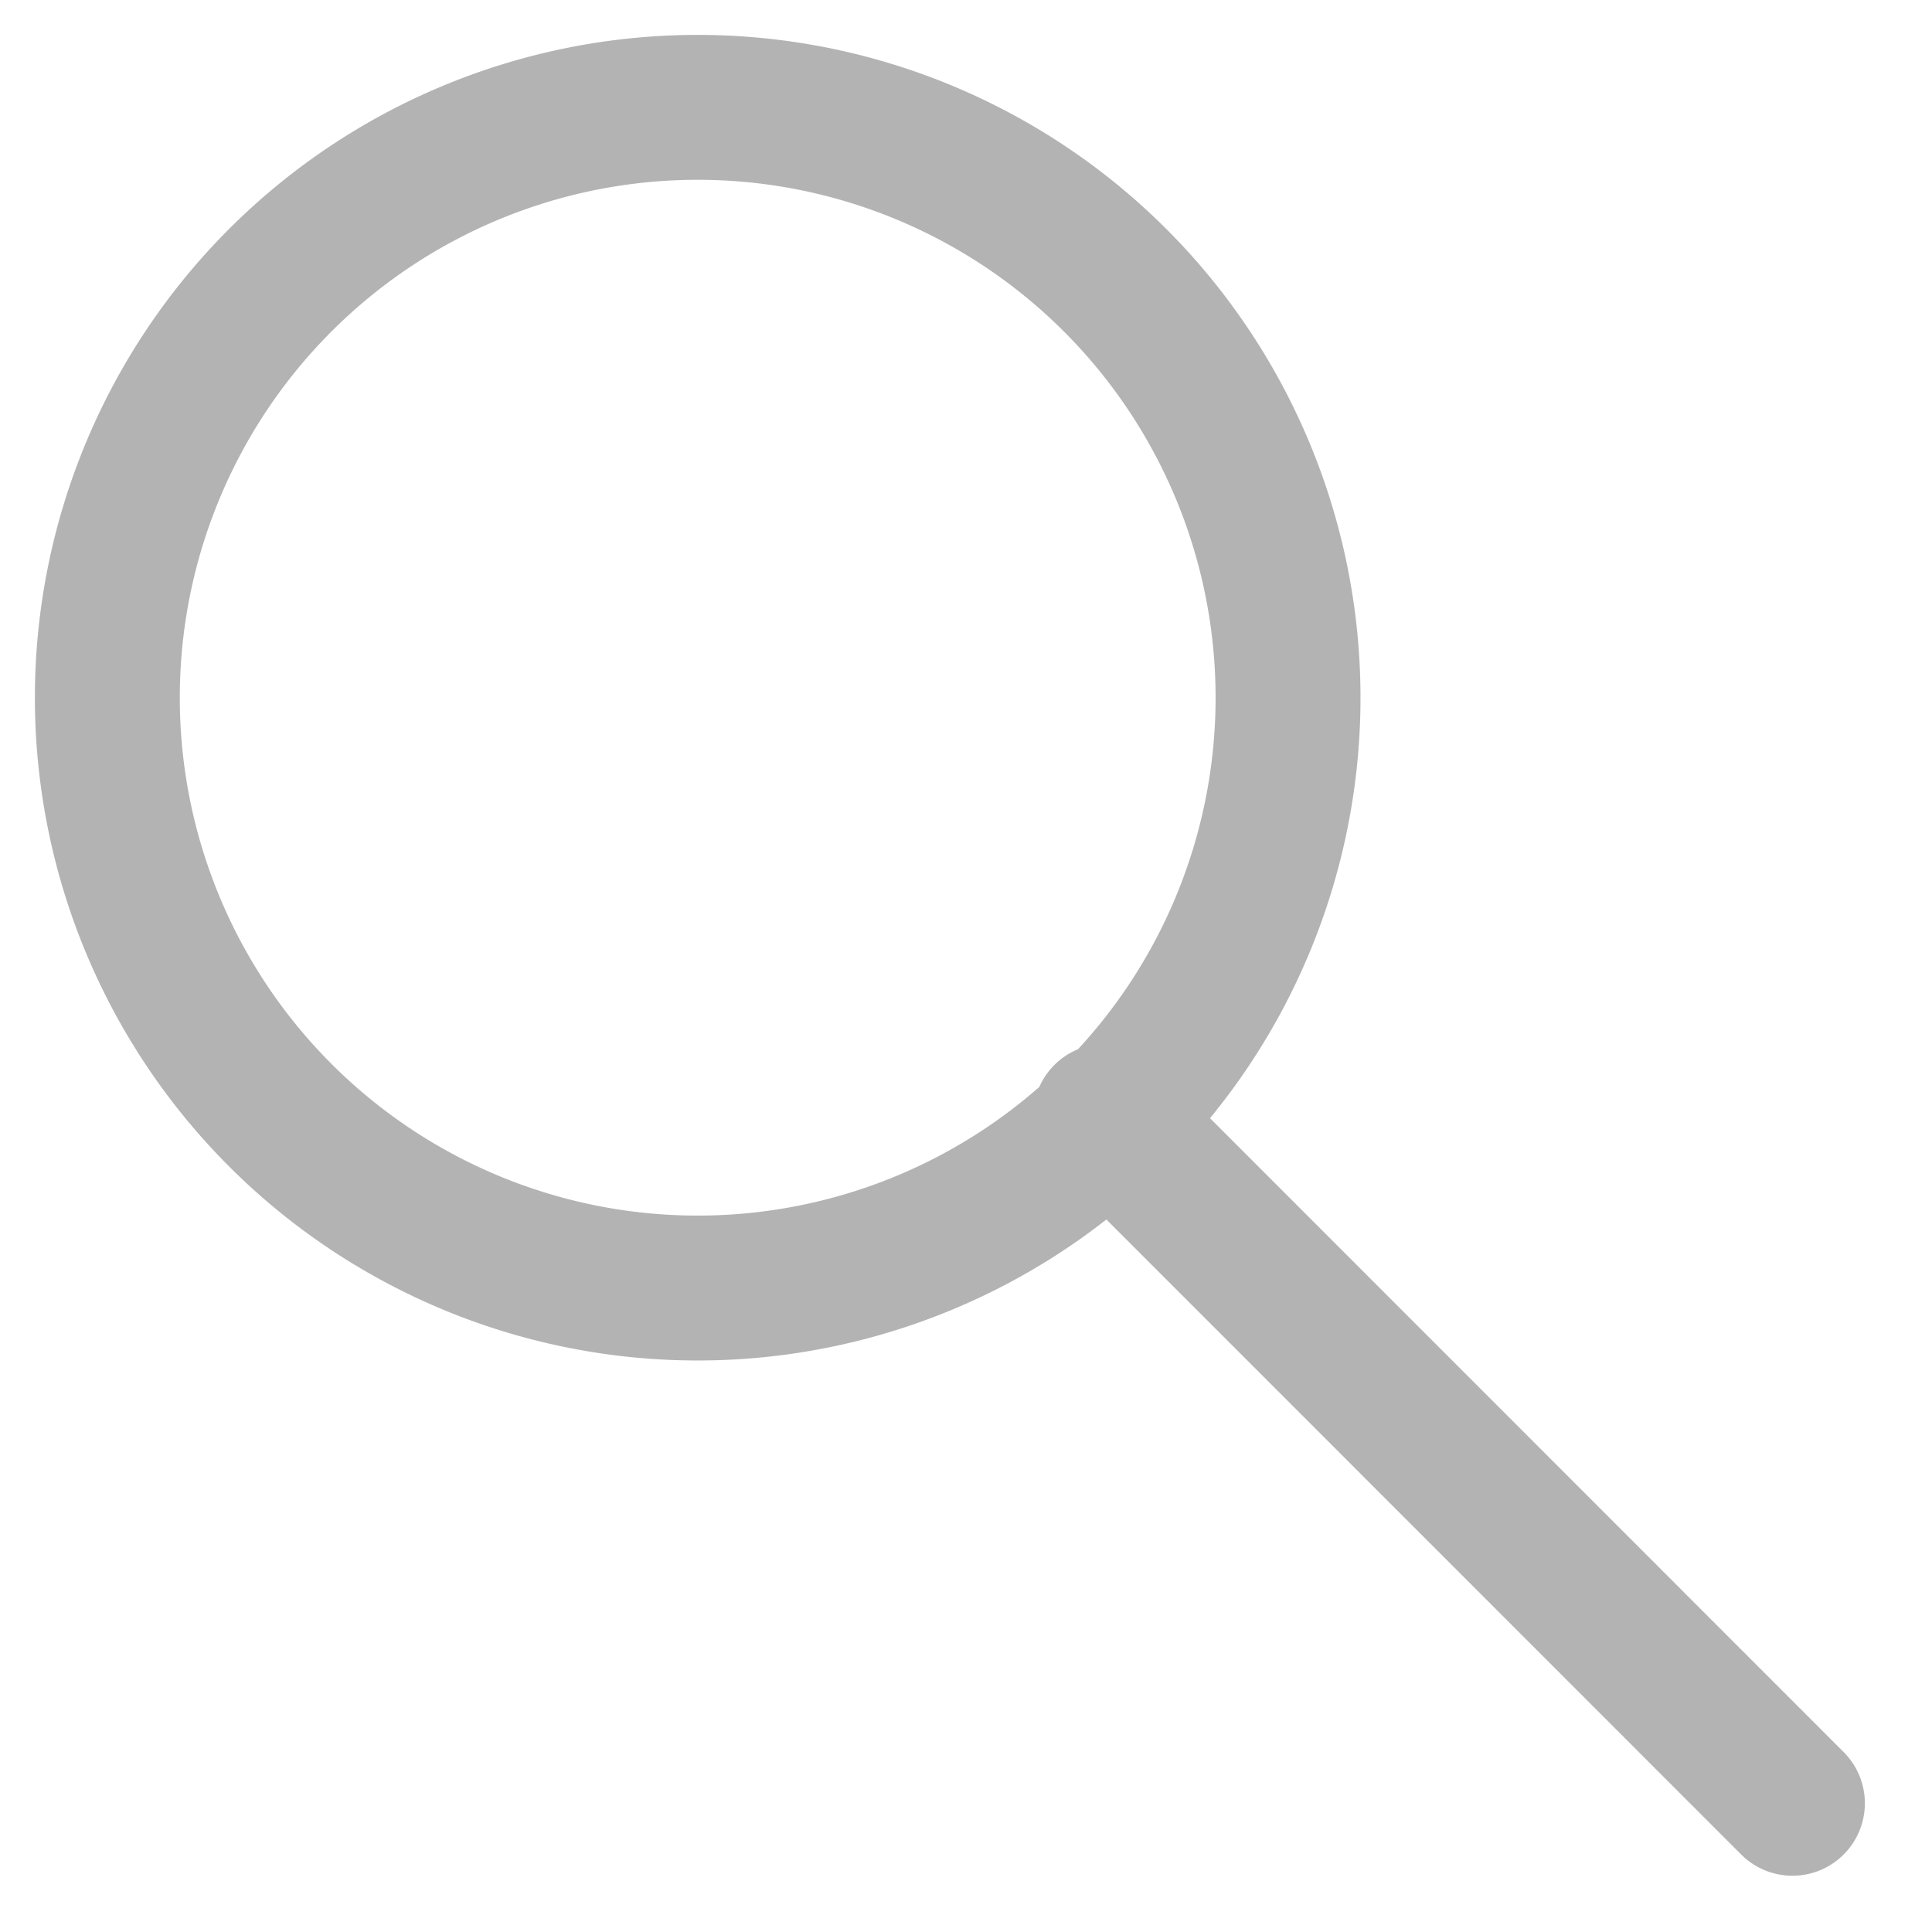 <svg xmlns="http://www.w3.org/2000/svg" width="16" height="16" fill="none" viewBox="0 0 16 16">
  <path stroke="#B3B3B3" stroke-linecap="round" stroke-linejoin="round" stroke-width="1.2" d="M5.778 10.667a4.889 4.889 0 1 0 0-9.778 4.889 4.889 0 0 0 0 9.778Zm3.378-1.423 5.688 5.69"/>
</svg>
